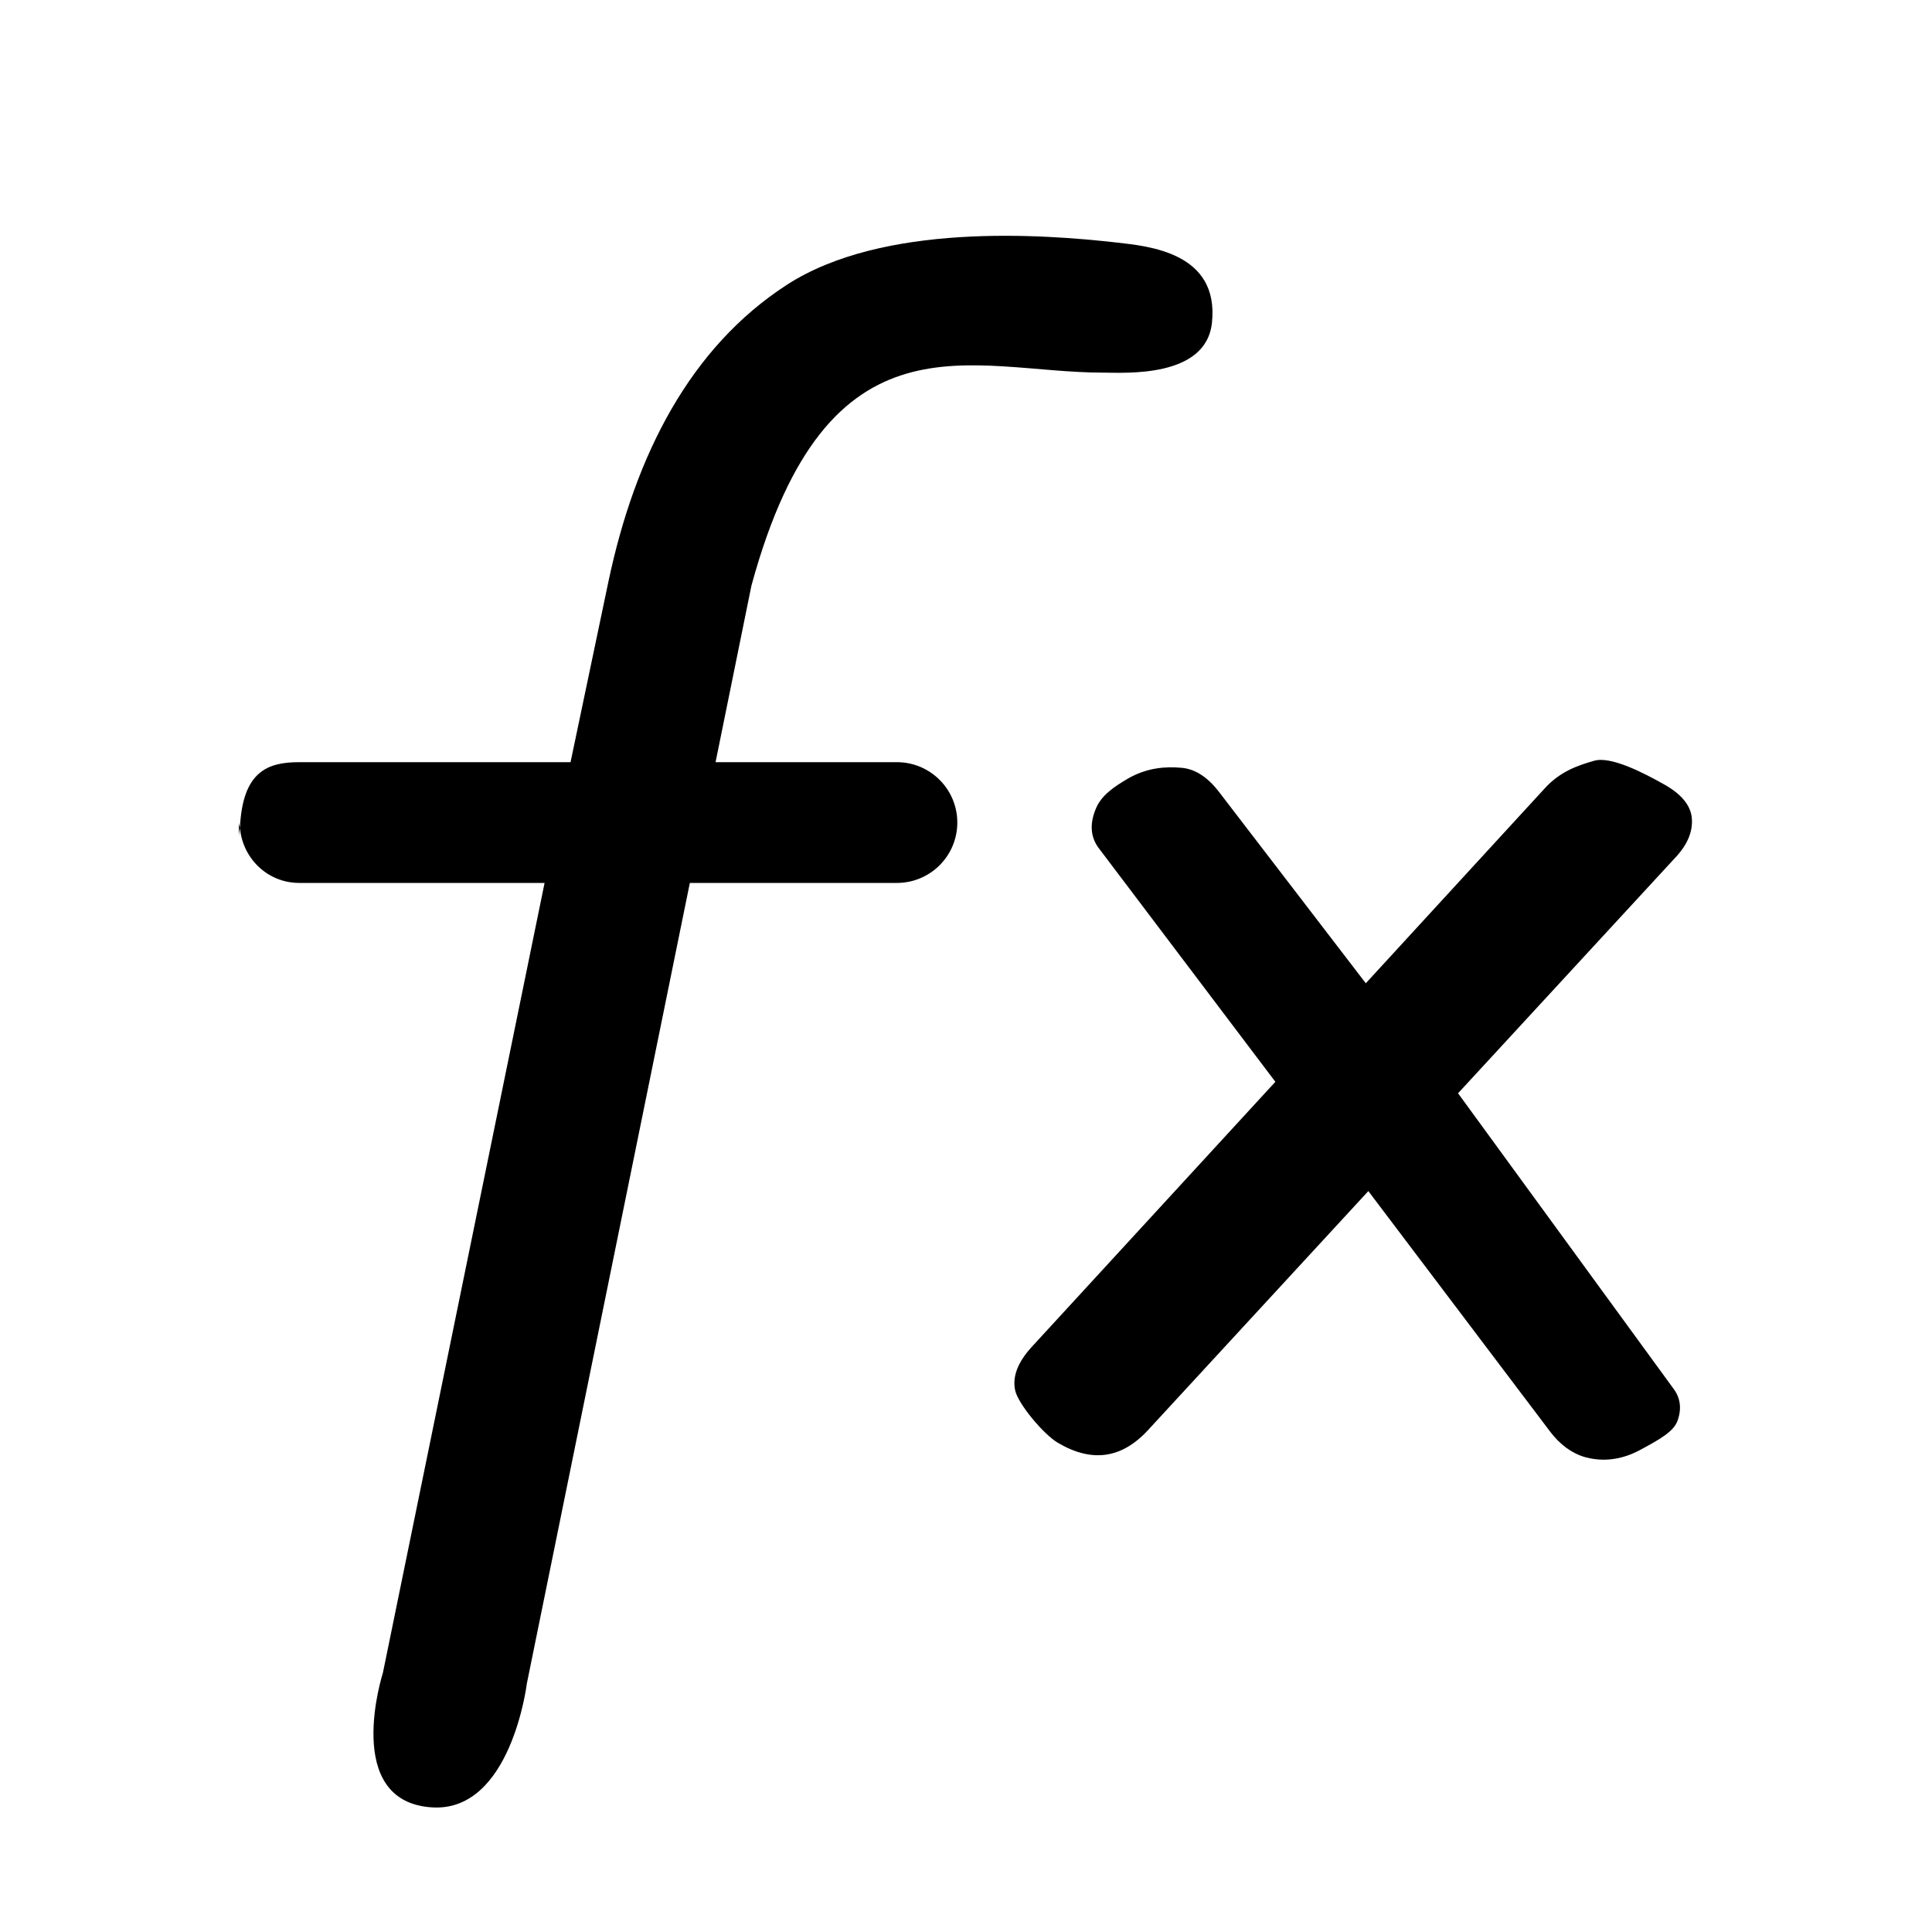 <?xml version="1.0" encoding="utf-8"?>
<!-- Generator: Adobe Illustrator 16.0.0, SVG Export Plug-In . SVG Version: 6.00 Build 0)  -->
<!DOCTYPE svg PUBLIC "-//W3C//DTD SVG 1.1//EN" "http://www.w3.org/Graphics/SVG/1.1/DTD/svg11.dtd">
<svg version="1.1" id="Layer_1" xmlns="http://www.w3.org/2000/svg" xmlns:xlink="http://www.w3.org/1999/xlink" x="0px" y="0px"
	 width="16px" height="16px" viewBox="0 0 16 16" enable-background="new 0 0 16 16" xml:space="preserve">
<path d="M13.896,11.756c-0.028,0.098-0.154,0.166-0.321,0.256c-0.181,0.095-0.338,0.086-0.45,0.055
	c-0.109-0.032-0.207-0.104-0.289-0.213l-1.504-1.99l-1.825,1.98c-0.218,0.236-0.465,0.271-0.747,0.104
	c-0.116-0.068-0.328-0.32-0.353-0.434c-0.024-0.113,0.021-0.232,0.137-0.359l2.018-2.196L9.092,7.014
	C9.031,6.925,9.025,6.821,9.073,6.703c0.046-0.118,0.155-0.188,0.271-0.257c0.167-0.094,0.32-0.097,0.433-0.088
	C9.891,6.365,9.994,6.43,10.089,6.55l1.222,1.593l1.479-1.611C12.918,6.39,13.063,6.34,13.203,6.3
	c0.139-0.04,0.414,0.104,0.564,0.188c0.154,0.083,0.234,0.179,0.244,0.287c0.009,0.108-0.033,0.214-0.129,0.319l-1.807,1.96
	l1.783,2.445C13.914,11.572,13.928,11.66,13.896,11.756z M9.252,2.009C8.625,1.938,7.312,1.844,6.516,2.359
	C5.718,2.876,5.26,3.764,5.038,4.82L4.725,6.312H2.478c-0.261,0-0.469,0.075-0.491,0.543c0.022,0.255,0.23,0.457,0.491,0.457H4.51
	l-1.339,6.542c0,0-0.343,1.067,0.407,1.114c0.655,0.041,0.785-1.025,0.785-1.025l1.35-6.631h1.715c0.276,0,0.5-0.224,0.5-0.5
	s-0.224-0.5-0.5-0.5H5.926l0.297-1.462C6.858,2.52,8.042,3.086,9.136,3.086c0.179,0,0.854,0.047,0.901-0.415
	C10.097,2.093,9.516,2.039,9.252,2.009z M1.978,6.928c0-0.03,0.007-0.045,0.009-0.072C1.985,6.841,1.978,6.828,1.978,6.812V6.928z"
	/>
</svg>
